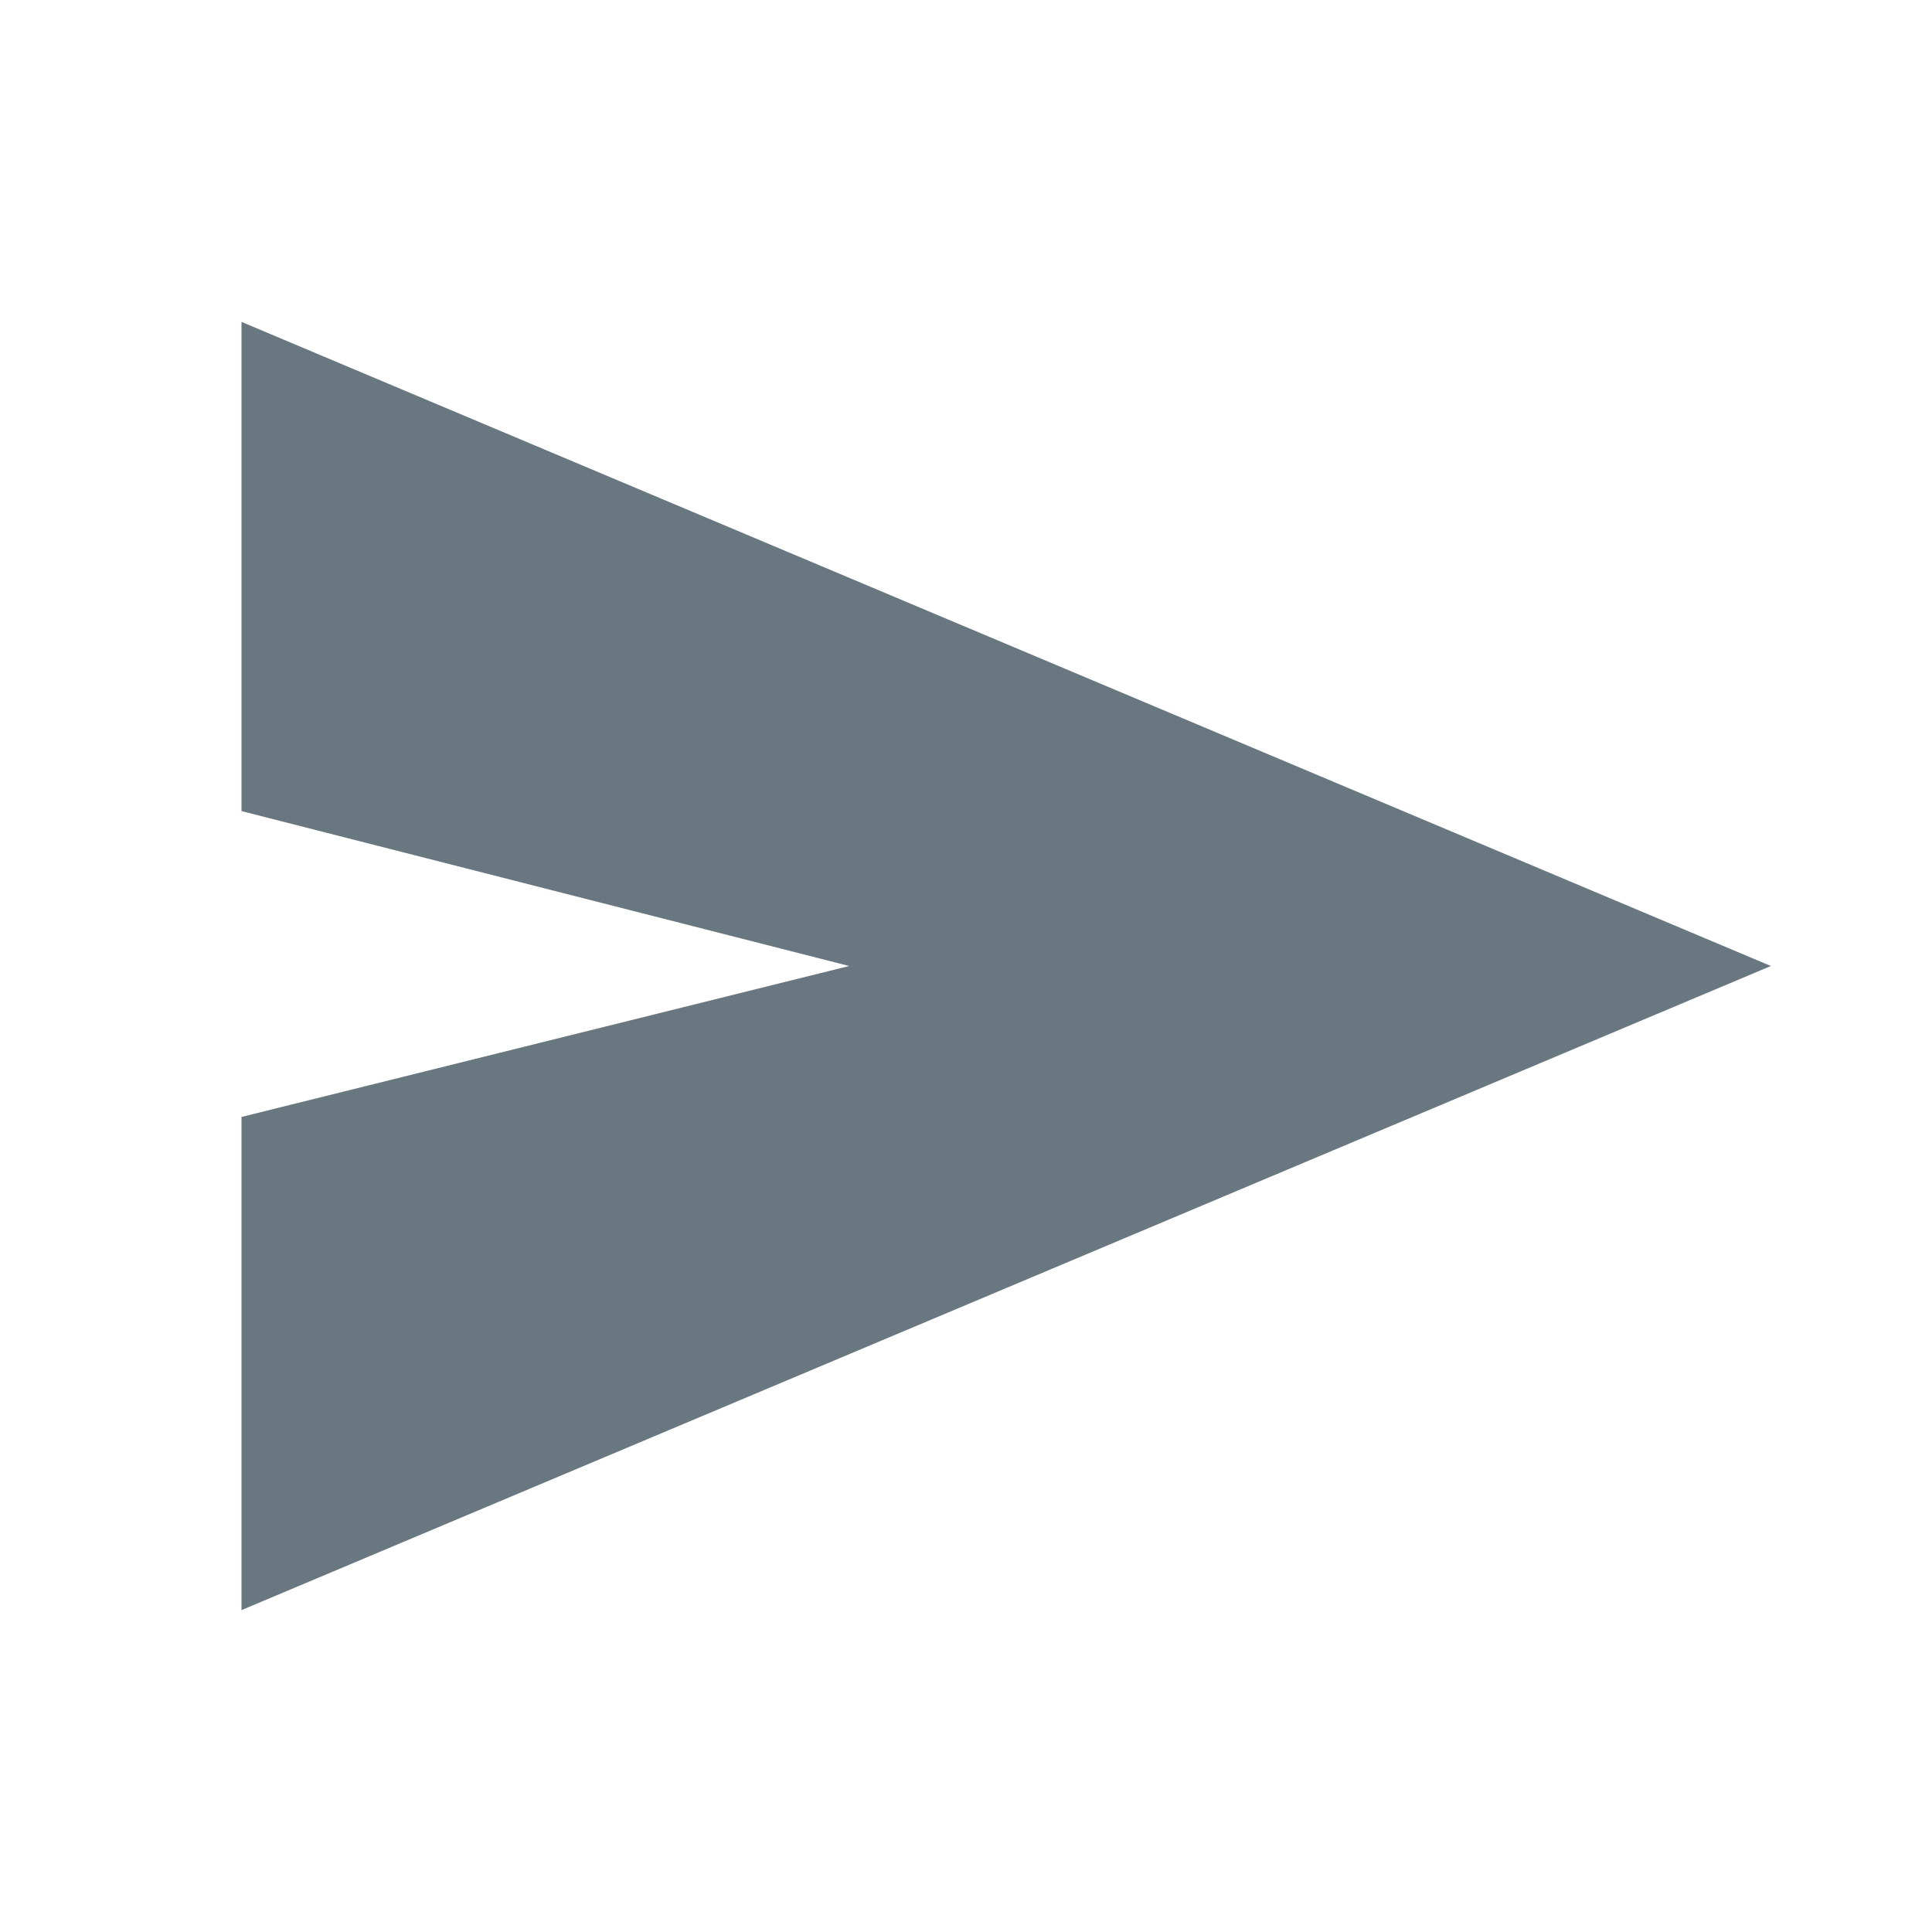 <?xml version="1.0" encoding="UTF-8"?>
<svg xmlns="http://www.w3.org/2000/svg" xmlns:xlink="http://www.w3.org/1999/xlink" width="23px" height="23px" viewBox="0 0 23 23" version="1.1">
<g id="surface1">
<path style=" stroke:none;fill-rule:nonzero;fill:rgb(41.176%,46.667%,50.196%);fill-opacity:1;" d="M 2.875 19.168 L 2.875 13.297 L 10.109 11.5 L 2.875 9.656 L 2.875 3.832 L 21.082 11.5 Z M 2.875 19.168 "/>
</g>
</svg>
